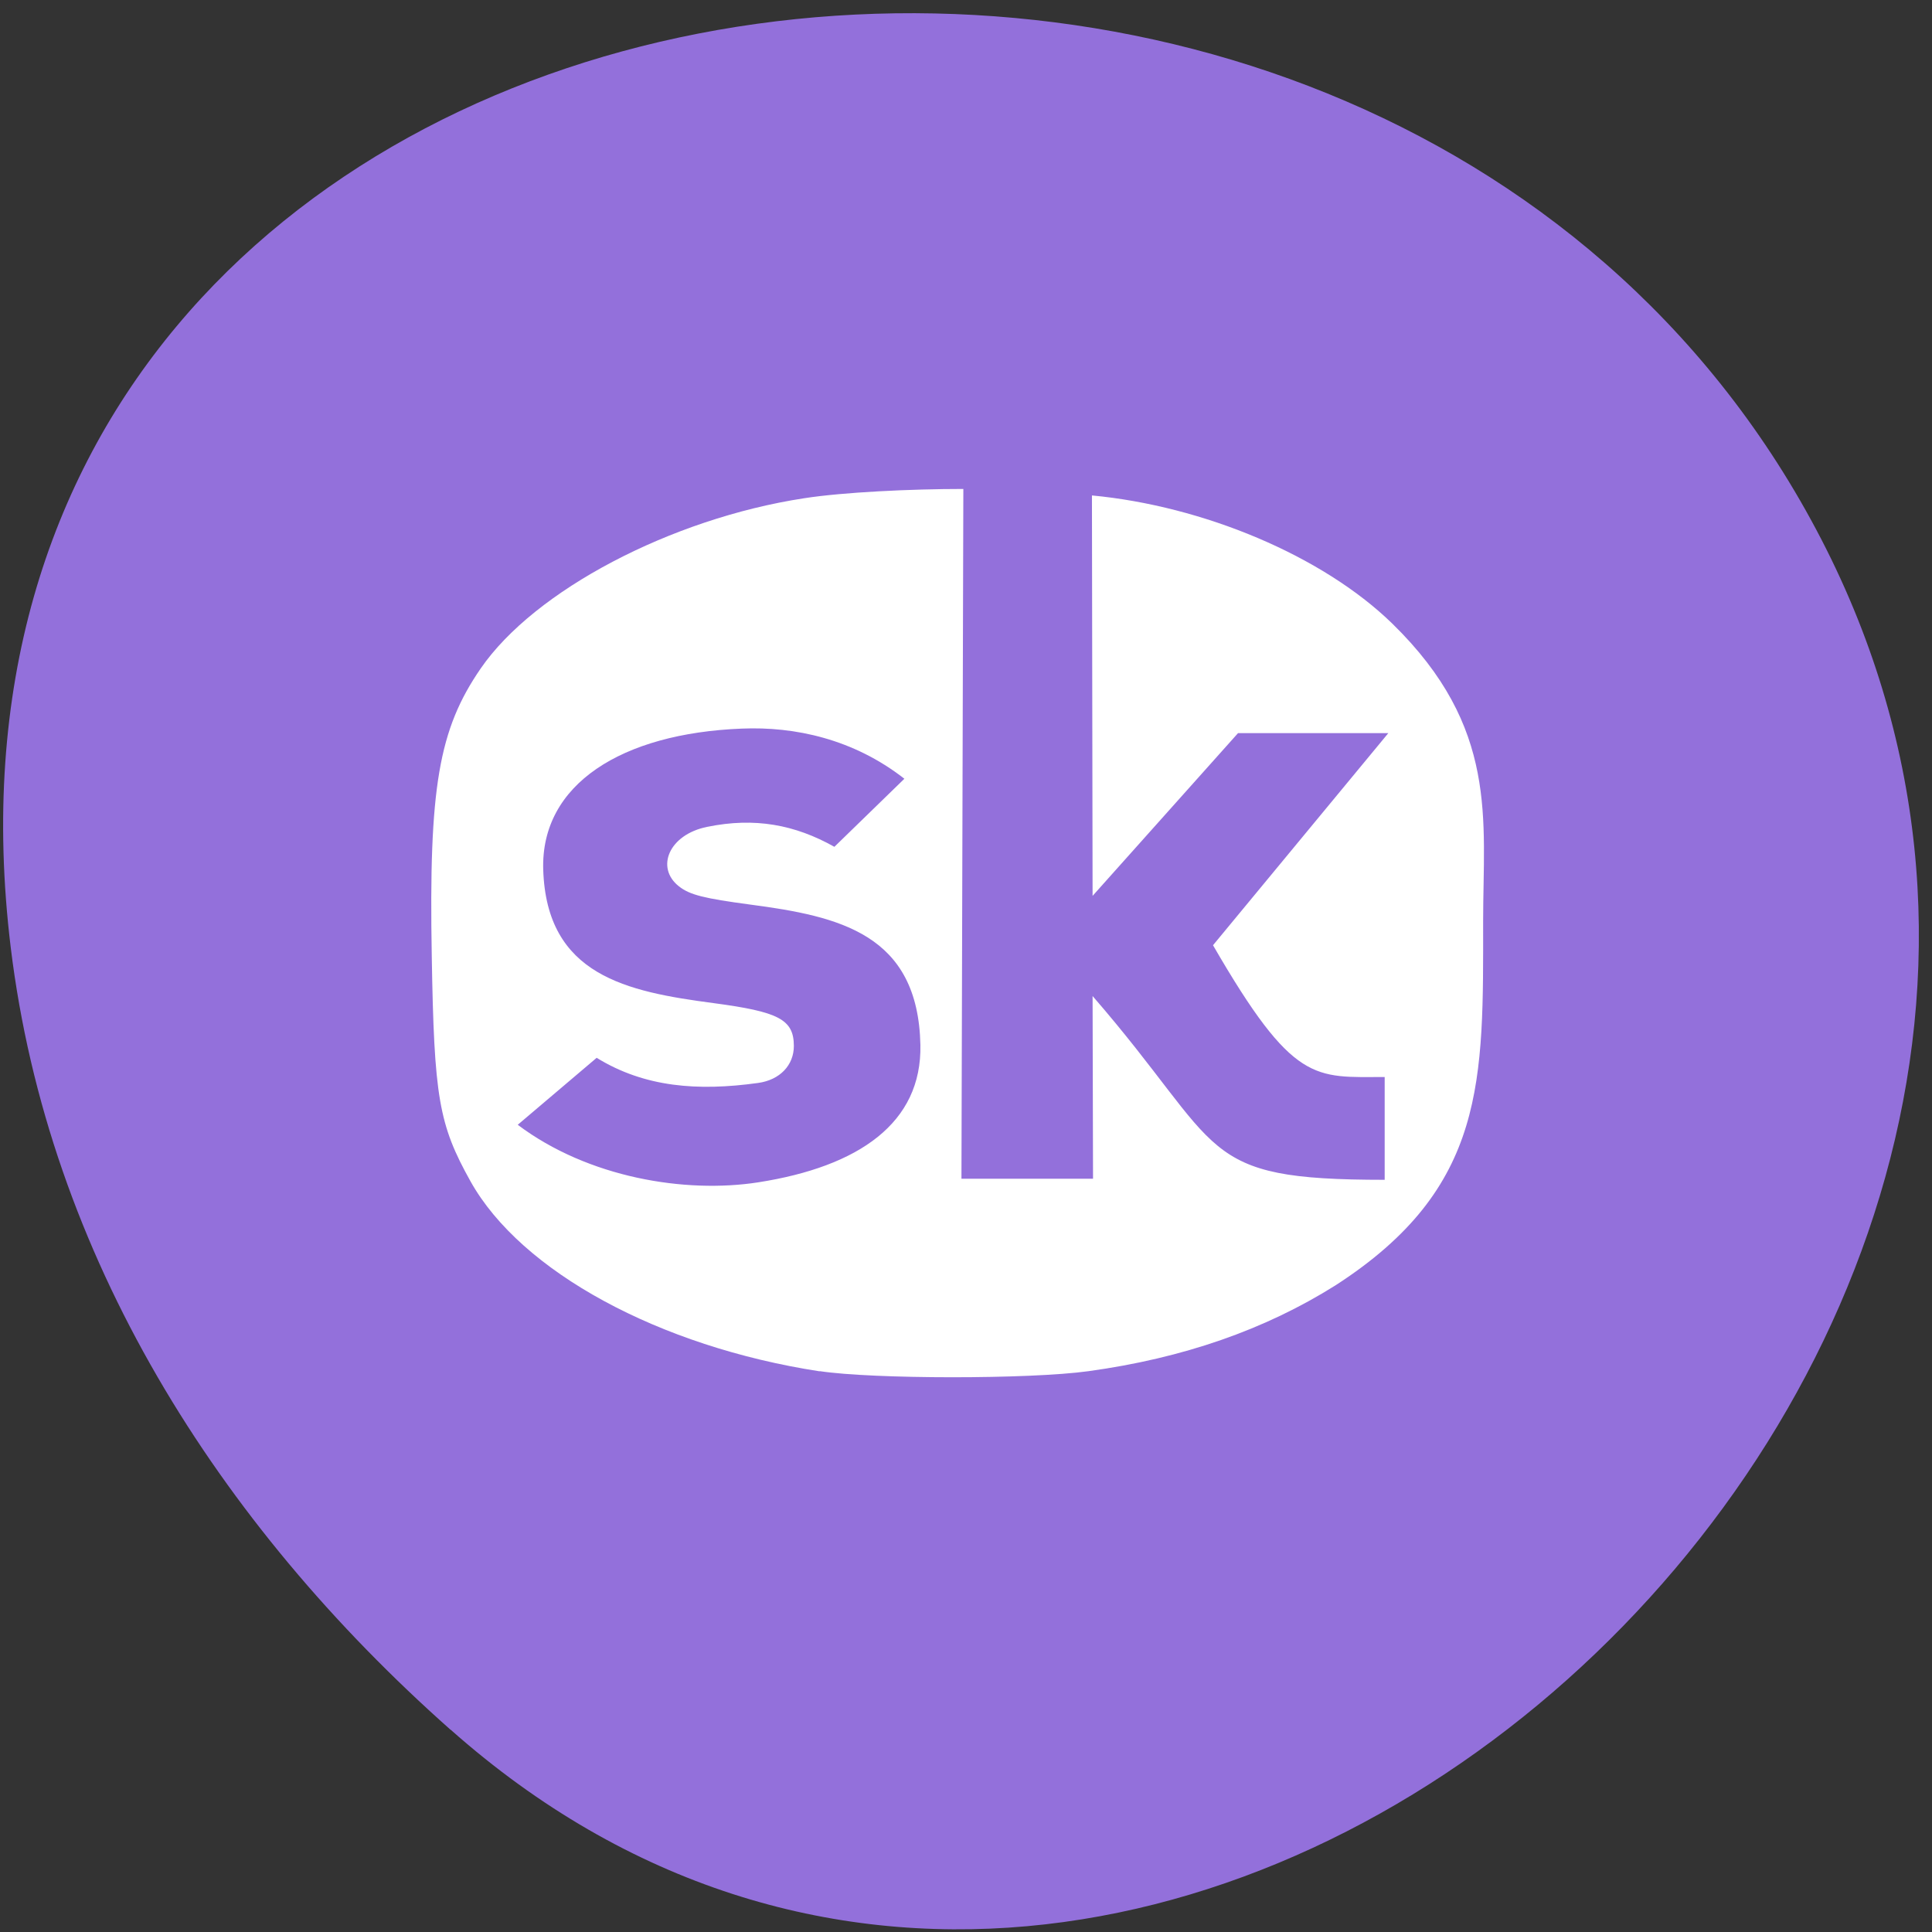
<svg xmlns="http://www.w3.org/2000/svg" xmlns:xlink="http://www.w3.org/1999/xlink" width="48px" height="48px" viewBox="0 0 48 48" version="1.1">
<rect x="0" y="0" width="48" height="48" fill="#333333" stroke="none"/>
<g id="surface1">
<path style=" stroke:none;fill-rule:nonzero;fill:rgb(57.647%,43.922%,85.882%);fill-opacity:1;" d="M 11.195 42.973 C 28.898 58.676 56.145 33.902 45.129 13.168 C 33.992 -7.797 -2.867 -2.211 0.266 23.535 C 1.199 31.199 5.414 37.848 11.191 42.973 Z M 11.195 42.973 "/>
<path style=" stroke:none;fill-rule:nonzero;fill:rgb(100%,100%,100%);fill-opacity:1;" d="M 20.363 34.07 C 16.379 33.457 12.945 31.594 11.691 29.352 C 10.902 27.938 10.785 27.273 10.727 23.75 C 10.652 19.562 10.898 18.125 11.945 16.605 C 13.277 14.672 16.664 12.887 19.977 12.379 C 20.957 12.227 22.629 12.148 23.934 12.148 L 23.887 29.285 L 27.156 29.285 L 27.145 24.746 C 30.477 28.586 29.688 29.312 34.402 29.312 L 34.402 26.758 C 32.66 26.758 32.141 26.949 30.137 23.484 L 34.492 18.215 L 30.758 18.215 L 27.145 22.258 L 27.129 12.309 C 29.891 12.57 32.852 13.801 34.59 15.492 C 37.242 18.082 36.848 20.355 36.848 22.879 C 36.848 26.836 36.945 29.504 33.18 31.934 C 31.422 33.039 29.395 33.742 27.047 34.066 C 25.578 34.27 21.688 34.266 20.367 34.066 Z M 18.836 29.375 C 21.34 28.984 22.906 27.898 22.867 25.961 C 22.809 23.203 20.855 22.766 18.633 22.473 C 17.492 22.32 17.137 22.234 16.867 22.02 C 16.281 21.559 16.617 20.734 17.57 20.543 C 18.75 20.301 19.75 20.488 20.73 21.039 L 22.469 19.348 C 21.203 18.359 19.746 18.047 18.43 18.102 C 15.445 18.219 13.434 19.484 13.496 21.602 C 13.578 24.238 15.574 24.637 17.727 24.922 C 19.34 25.137 19.723 25.324 19.723 25.988 C 19.723 26.461 19.379 26.832 18.832 26.906 C 17.344 27.113 16.016 27.016 14.824 26.281 L 12.863 27.945 C 14.613 29.262 17.027 29.656 18.836 29.375 Z M 18.836 29.375 "/>
</g>
</svg>
